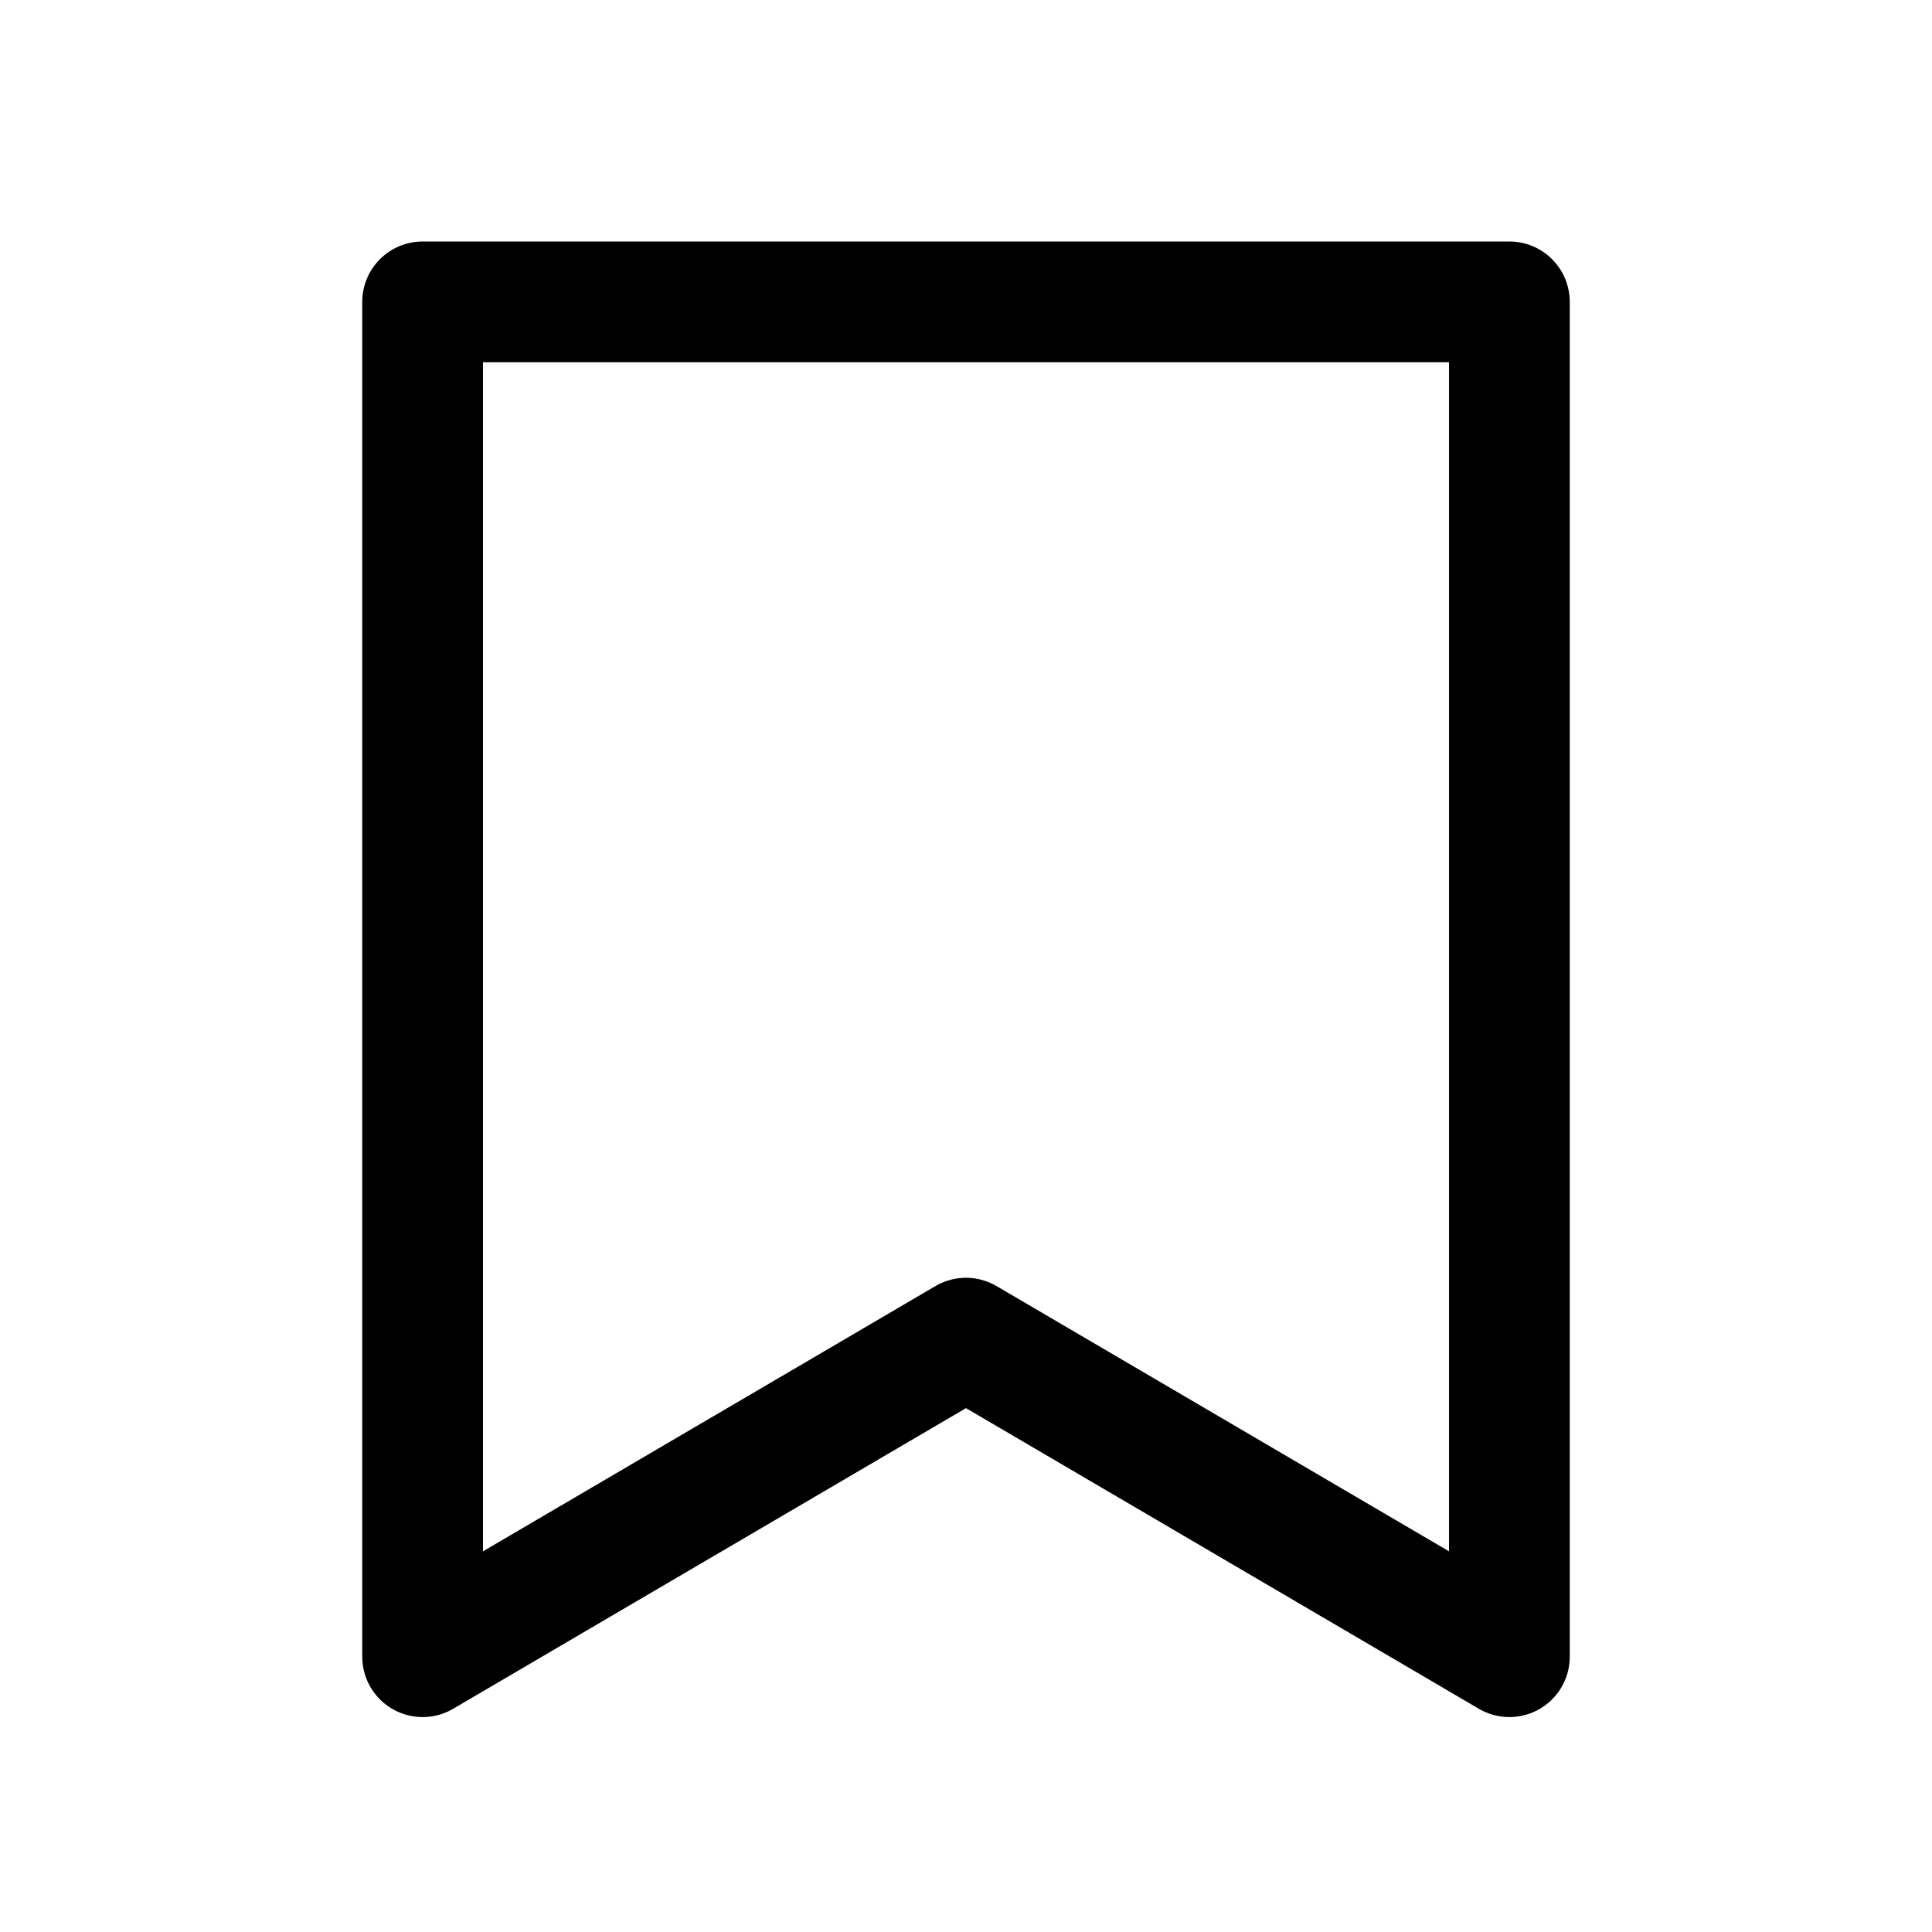 <svg id="target" xmlns="http://www.w3.org/2000/svg" viewBox="0 0 16 16"><title>unicons-interface-16px-bookmark-line</title><polygon points="12.5 2.5 12.5 11.521 12.5 13.72 8 11.082 3.5 13.72 3.5 2.5 12.5 2.5" fill="none" stroke="currentColor" stroke-linecap="square" stroke-linejoin="round"/></svg>